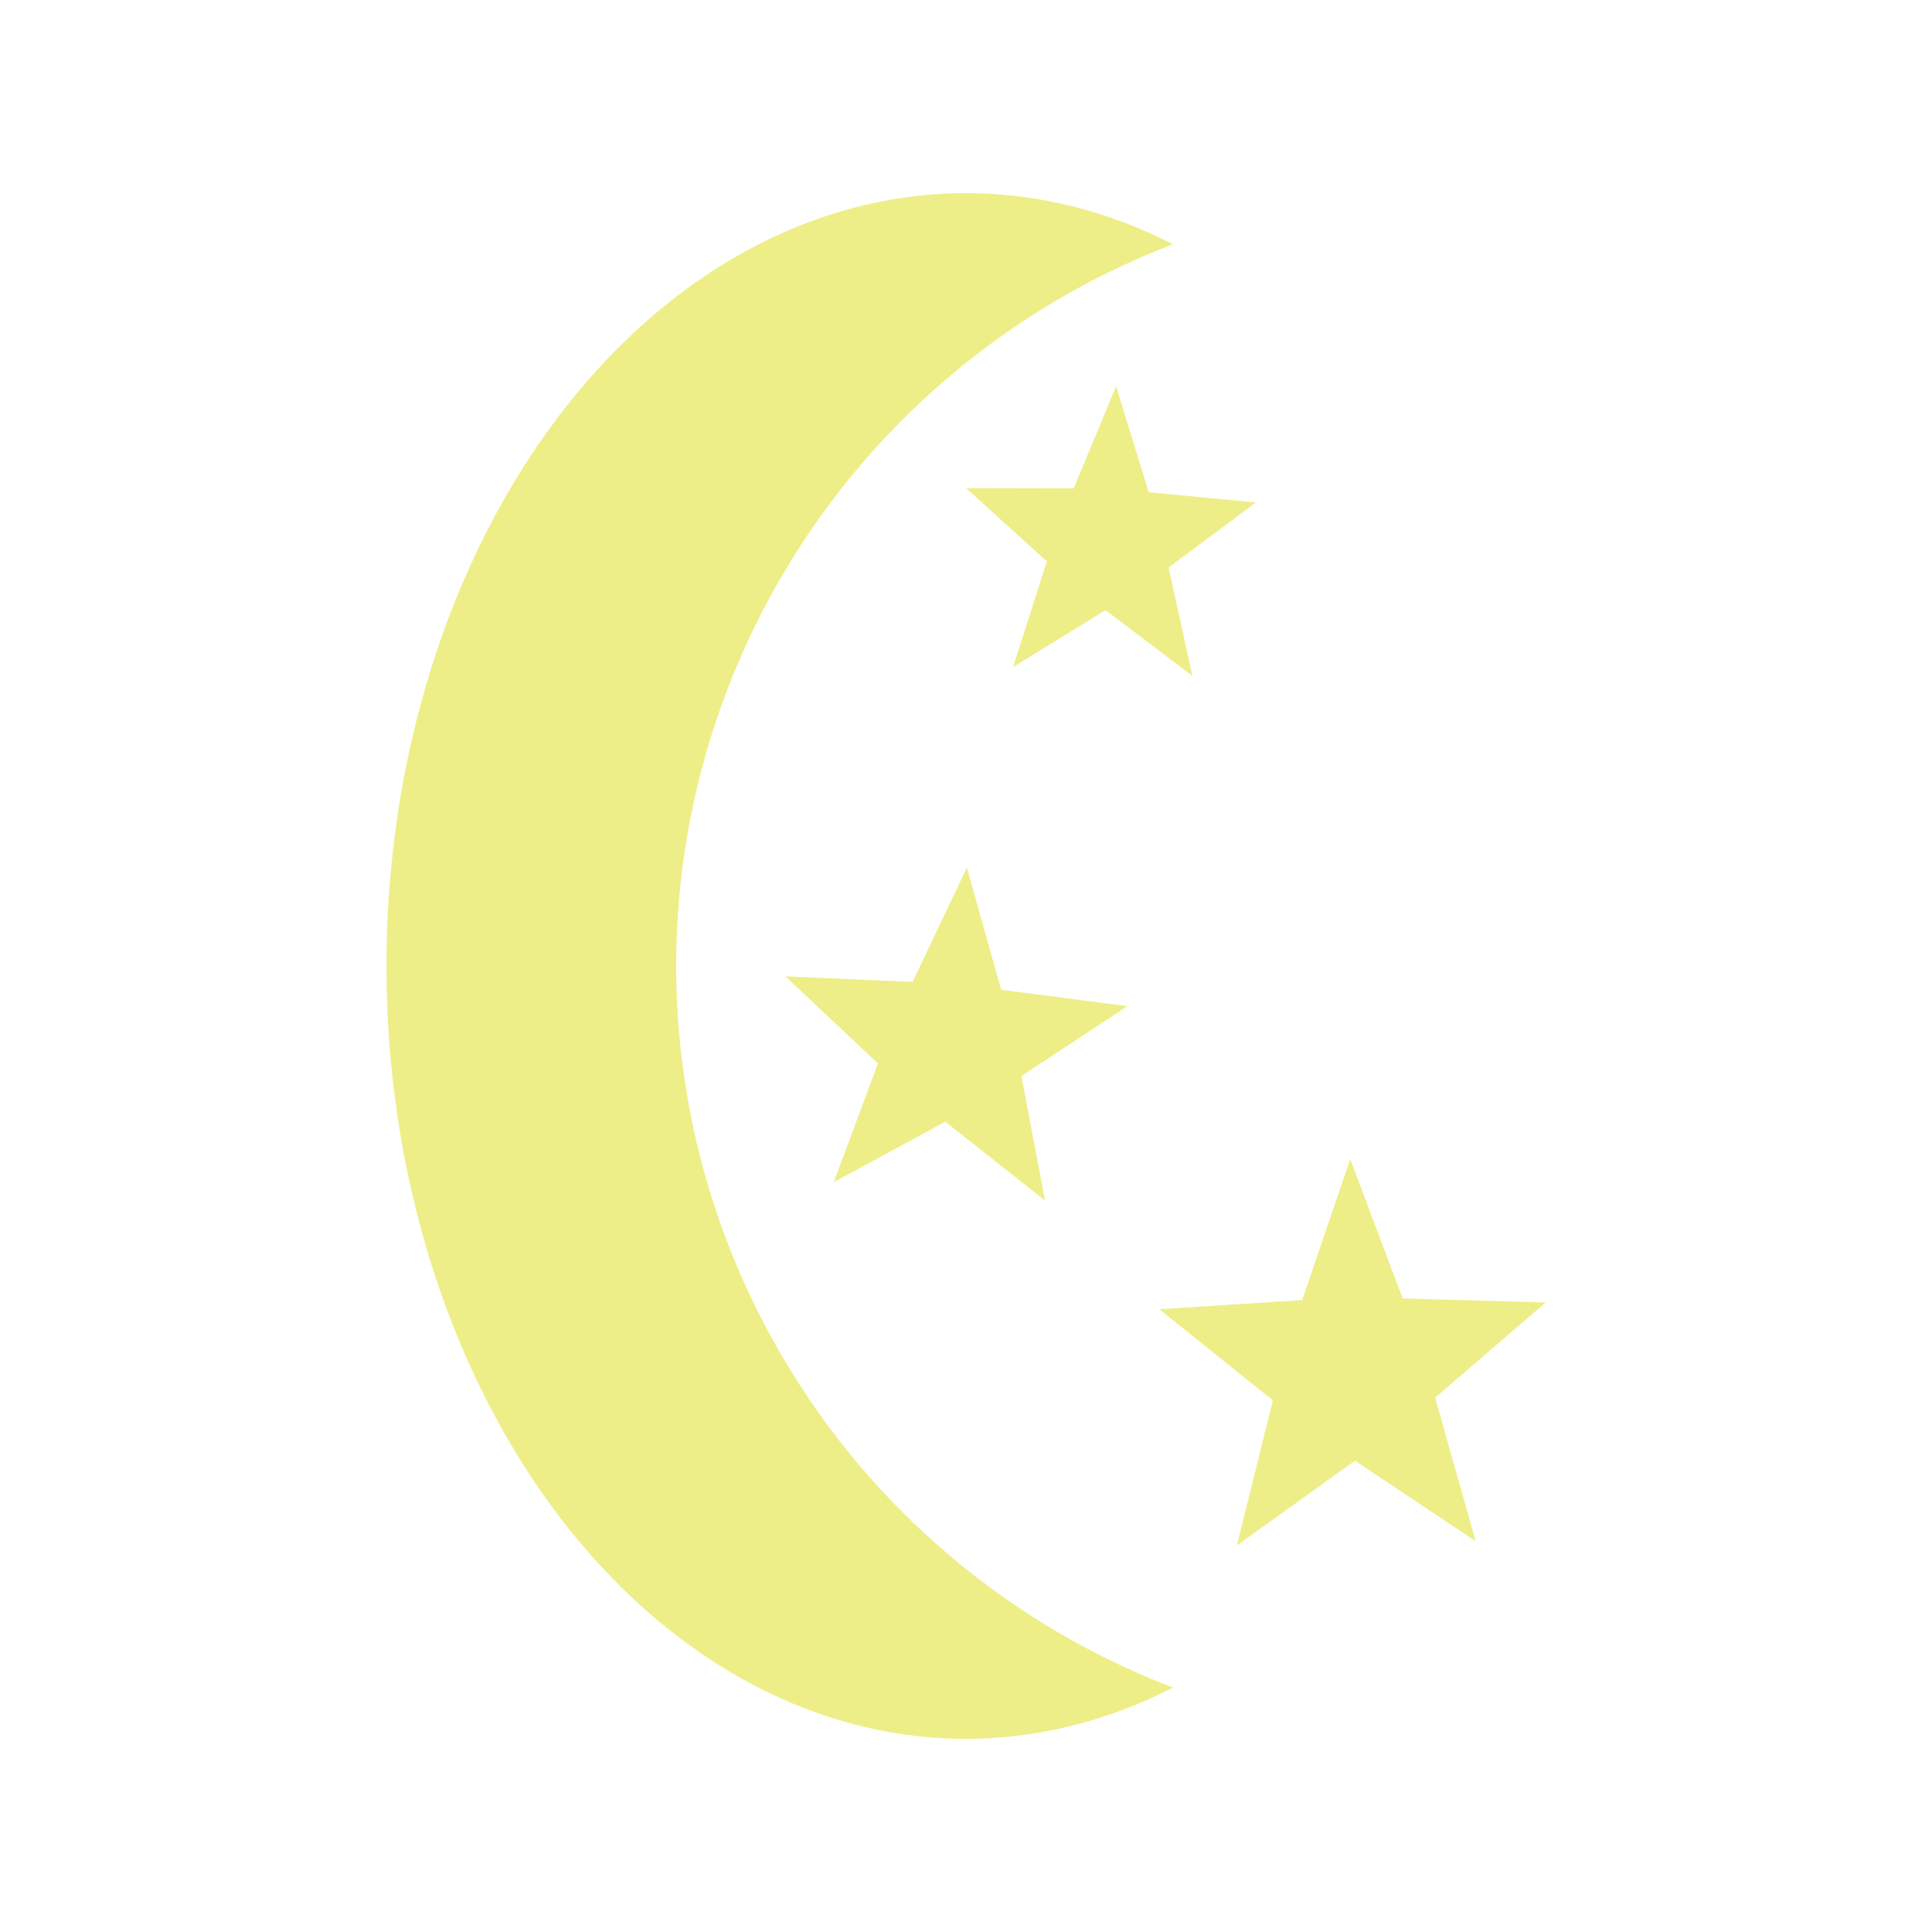 <?xml version="1.0" encoding="UTF-8" standalone="no"?>
<!-- Created with Inkscape (http://www.inkscape.org/) -->

<svg
   width="40"
   height="40"
   viewBox="0 0 10.583 10.583"
   version="1.1"
   id="svg"
   inkscape:version="1.2.1 (9c6d41e410, 2022-07-14)"
   sodipodi:docname="800-night.svg"
   xmlns:inkscape="http://www.inkscape.org/namespaces/inkscape"
   xmlns:sodipodi="http://sodipodi.sourceforge.net/DTD/sodipodi-0.dtd"
   xmlns="http://www.w3.org/2000/svg"
   xmlns:svg="http://www.w3.org/2000/svg">
  <sodipodi:namedview
     id="namedview7"
     pagecolor="#505050"
     bordercolor="#ffffff"
     borderopacity="1"
     inkscape:pageshadow="0"
     inkscape:pageopacity="0"
     inkscape:pagecheckerboard="1"
     inkscape:document-units="px"
     showgrid="true"
     units="px"
     width="64px"
     inkscape:zoom="11.901796"
     inkscape:cx="29.029232"
     inkscape:cy="19.954972"
     inkscape:window-width="1660"
     inkscape:window-height="1002"
     inkscape:window-x="1930"
     inkscape:window-y="38"
     inkscape:window-maximized="1"
     inkscape:current-layer="layer1"
     guidecolor="#55ffff"
     guideopacity="1"
     inkscape:showpageshadow="0"
     inkscape:deskcolor="#505050">
    <inkscape:grid
       type="xygrid"
       id="grid869"
       color="#ffffff"
       opacity="0.133"
       empcolor="#ffffff"
       empopacity="0.533"
       spacingx="1.058"
       spacingy="1.058"
       empspacing="4"
       originx="0"
       originy="0" />
    <sodipodi:guide
       position="0,10.583"
       orientation="0,40"
       id="guide134"
       inkscape:locked="false" />
    <sodipodi:guide
       position="10.583,10.583"
       orientation="40,0"
       id="guide136"
       inkscape:locked="false" />
    <sodipodi:guide
       position="10.583,0"
       orientation="0,-40"
       id="guide138"
       inkscape:locked="false" />
    <sodipodi:guide
       position="0,0"
       orientation="-40,0"
       id="guide140"
       inkscape:locked="false" />
  </sodipodi:namedview>
  <defs
     id="defs2" />
  <g
     inkscape:label="Layer 1"
     inkscape:groupmode="layer"
     id="layer1">
    <path
       id="path244"
       style="fill:#eeee88;fill-opacity:1;stroke-width:0.057;stroke-linecap:round;stroke-linejoin:round;paint-order:markers stroke fill"
       d="M 5.292 1.058 A 3.175 4.233 0 0 0 2.117 5.292 A 3.175 4.233 0 0 0 5.292 9.525 A 3.175 4.233 0 0 0 6.426 9.244 A 4.233 4.233 0 0 1 3.704 5.292 A 4.233 4.233 0 0 1 6.426 1.338 A 3.175 4.233 0 0 0 5.292 1.058 z " />
    <path
       sodipodi:type="star"
       style="fill:#eeee88;stroke:none;stroke-width:0.529;stroke-linecap:round;stroke-linejoin:bevel;paint-order:markers stroke fill;fill-opacity:1"
       id="path742"
       inkscape:flatsided="false"
       sodipodi:sides="5"
       sodipodi:cx="5.6493578"
       sodipodi:cy="2.9945586"
       sodipodi:r1="0.85442144"
       sodipodi:r2="0.35885701"
       sodipodi:arg1="0.99070013"
       sodipodi:arg2="1.6190187"
       inkscape:rounded="1.04083e-17"
       inkscape:randomized="0"
       d="M 6.118,3.709 5.632,3.353 5.114,3.661 5.303,3.089 4.85,2.692 5.453,2.694 5.691,2.141 5.874,2.715 6.474,2.77 5.985,3.122 Z"
       inkscape:transform-center-x="-0.012446412"
       inkscape:transform-center-y="-0.070250464"
       transform="matrix(0.978,0,0,1.012,0.548,-0.051)" />
    <path
       sodipodi:type="star"
       style="fill:#eeee88;stroke:none;stroke-width:0.529;stroke-linecap:round;stroke-linejoin:bevel;paint-order:markers stroke fill;fill-opacity:1"
       id="path744"
       inkscape:flatsided="false"
       sodipodi:sides="5"
       sodipodi:cx="7.1881604"
       sodipodi:cy="5.6629467"
       sodipodi:r1="1.1630597"
       sodipodi:r2="0.48848507"
       sodipodi:arg1="2.4968951"
       sodipodi:arg2="3.1252136"
       inkscape:rounded="1.04083e-17"
       inkscape:randomized="0"
       d="M 6.259,6.362 6.7,5.671 6.236,4.995 7.03,5.201 7.529,4.551 7.579,5.369 8.351,5.644 7.588,5.944 7.566,6.763 7.045,6.13 Z"
       inkscape:transform-center-x="0.0056327948"
       inkscape:transform-center-y="-0.10553643"
       transform="matrix(0,-1.001,0.957,0,1.995,14.708)" />
    <path
       sodipodi:type="star"
       style="fill:#eeee88;stroke:none;stroke-width:0.529;stroke-linecap:round;stroke-linejoin:bevel;paint-order:markers stroke fill;fill-opacity:1"
       id="path746"
       inkscape:flatsided="false"
       sodipodi:sides="5"
       sodipodi:cx="4.709938"
       sodipodi:cy="5.7276597"
       sodipodi:r1="0.87384939"
       sodipodi:r2="0.36701673"
       sodipodi:arg1="0.76637192"
       sodipodi:arg2="1.3946904"
       inkscape:rounded="1.04083e-17"
       inkscape:randomized="0"
       d="M 5.339,6.334 4.774,6.089 4.328,6.514 4.386,5.9 3.844,5.607 4.446,5.473 4.557,4.867 4.87,5.398 5.481,5.316 5.073,5.778 Z"
       inkscape:transform-center-x="-0.025689349"
       inkscape:transform-center-y="-0.068381912"
       transform="matrix(1.093,0.293,-0.291,1.087,1.732,-1.873)" />
  </g>
</svg>

